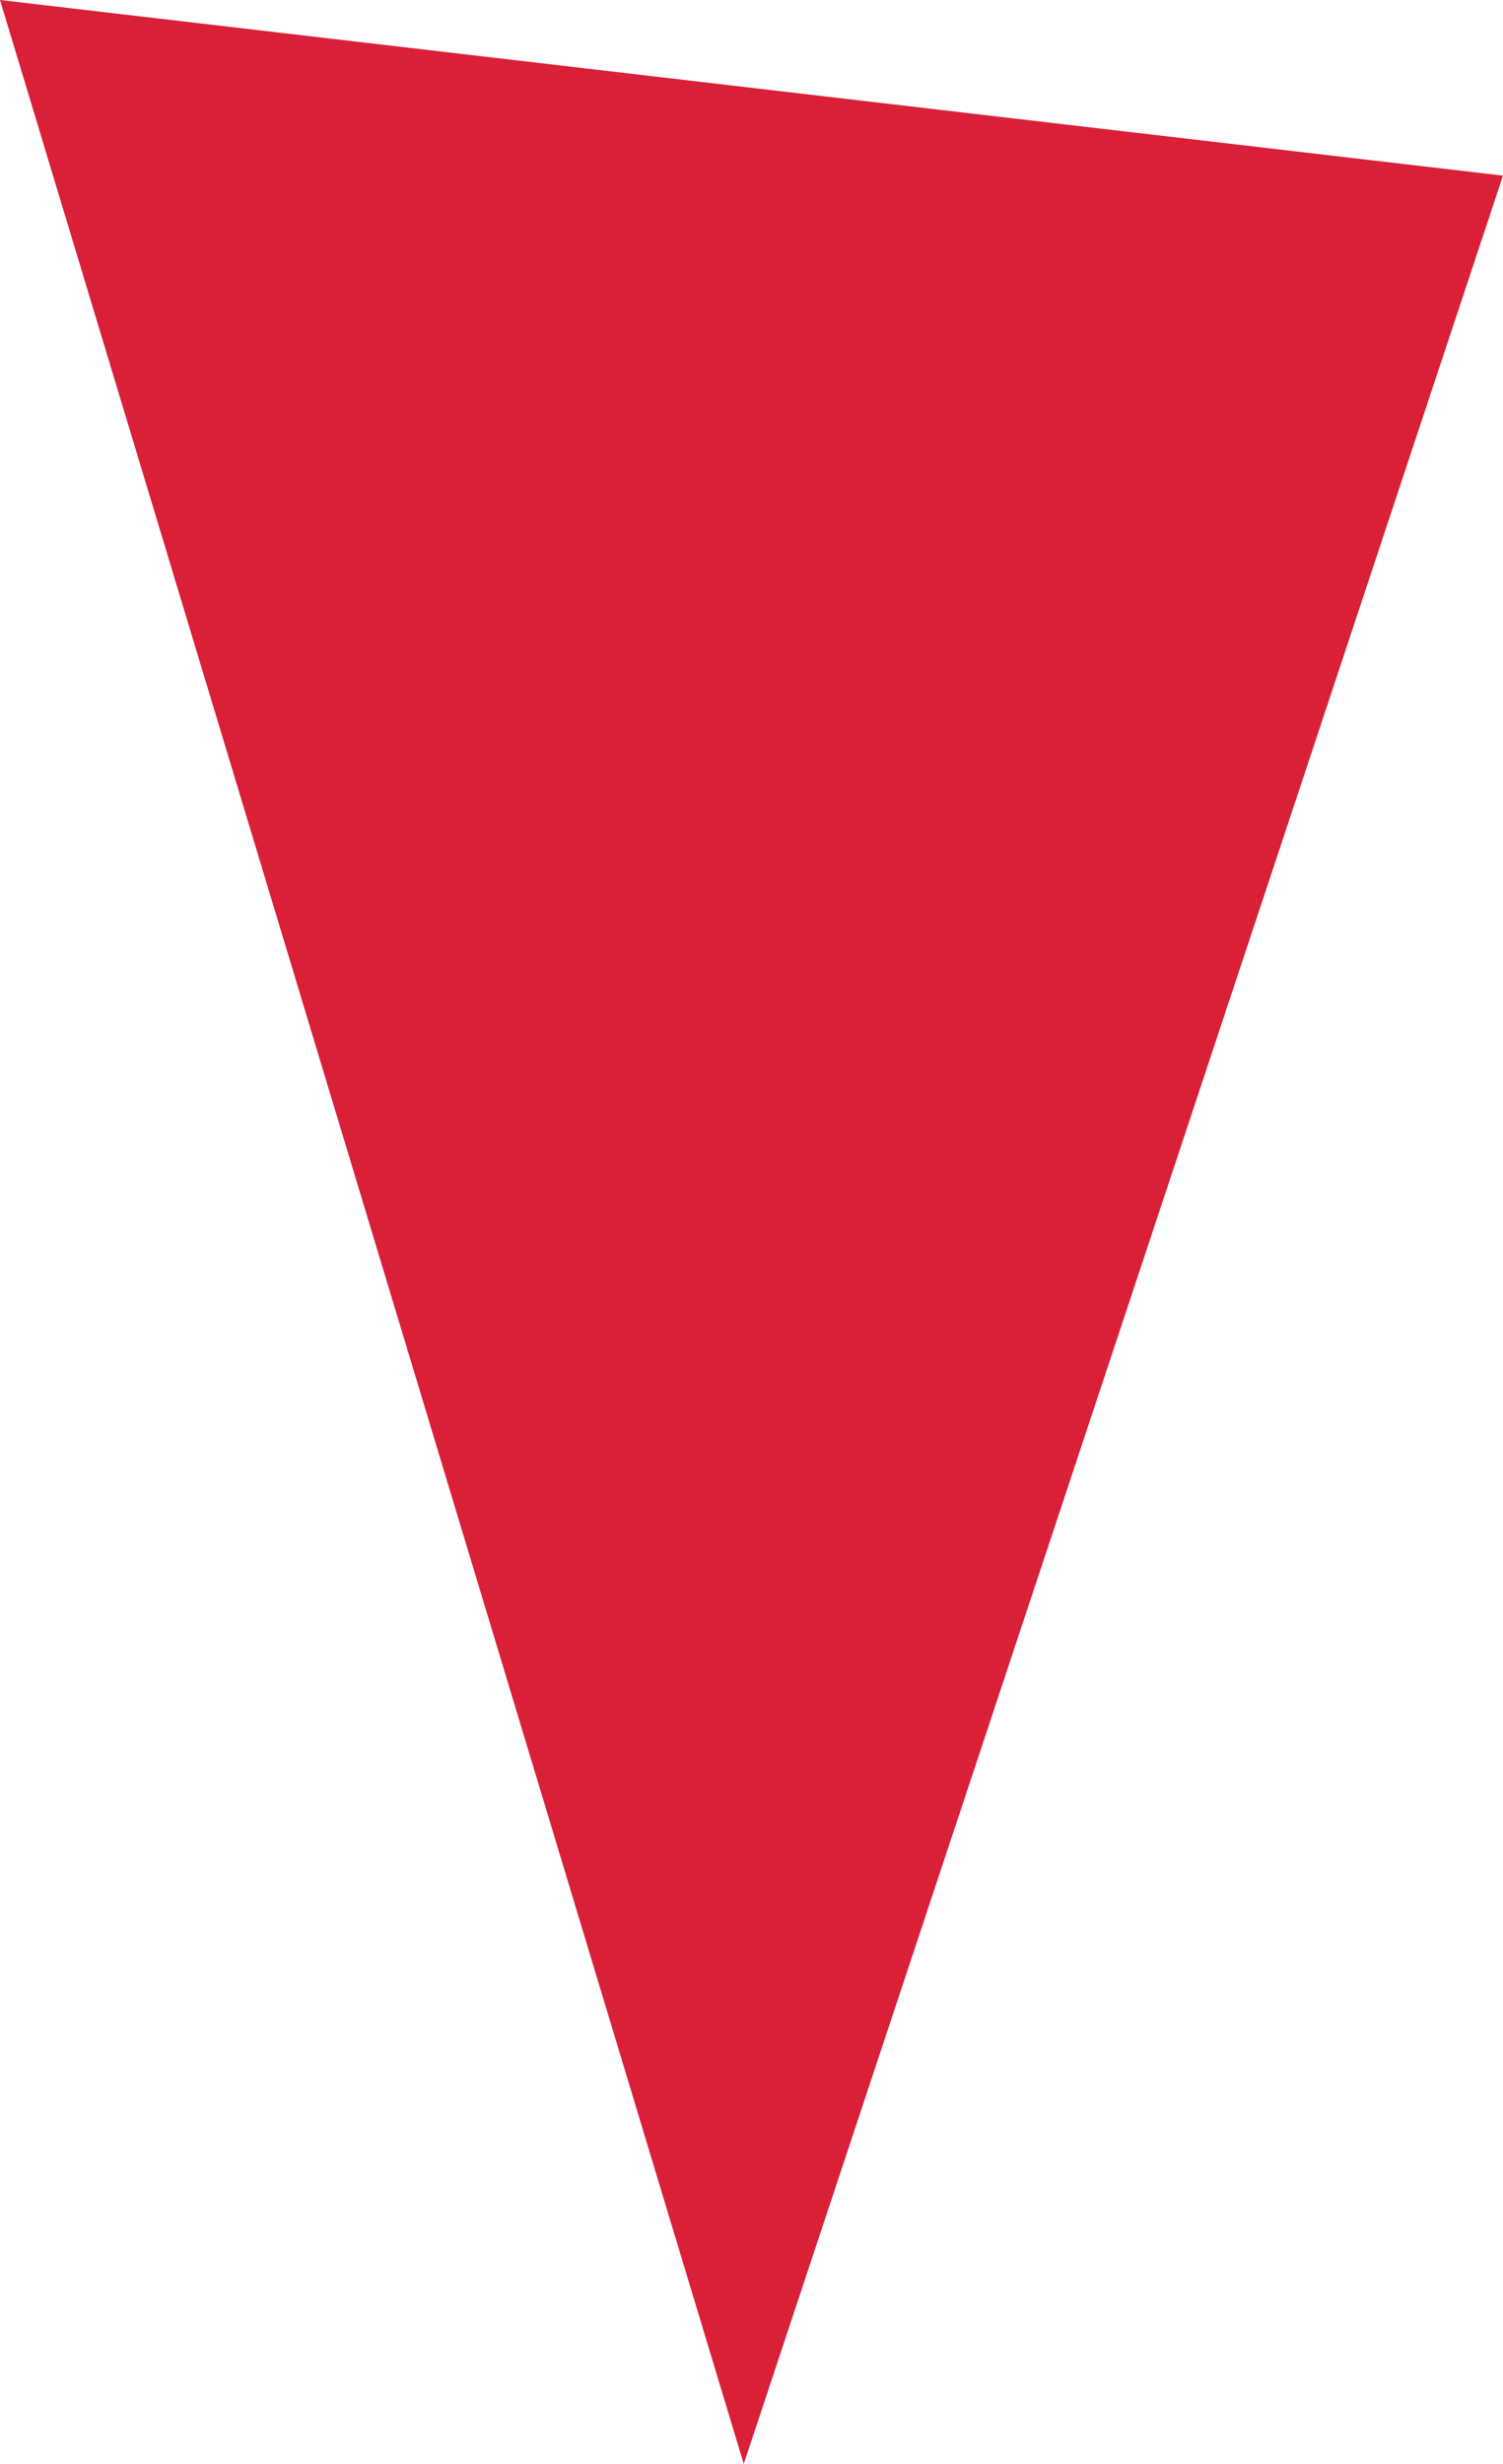 <?xml version="1.0" encoding="utf-8"?>
<!-- Generator: Adobe Illustrator 23.0.6, SVG Export Plug-In . SVG Version: 6.00 Build 0)  -->
<svg version="1.1" id="レイヤー_1" xmlns="http://www.w3.org/2000/svg" xmlns:xlink="http://www.w3.org/1999/xlink" x="0px"
	 y="0px" viewBox="0 0 29.1 47.7" style="enable-background:new 0 0 29.1 47.7;" xml:space="preserve">
<style type="text/css">
	.st0{fill:#DA2037;}
</style>
<title>アートボード 1</title>
<polygon class="st0" points="0,0 29.1,3.4 14.4,47.7 "/>
</svg>
